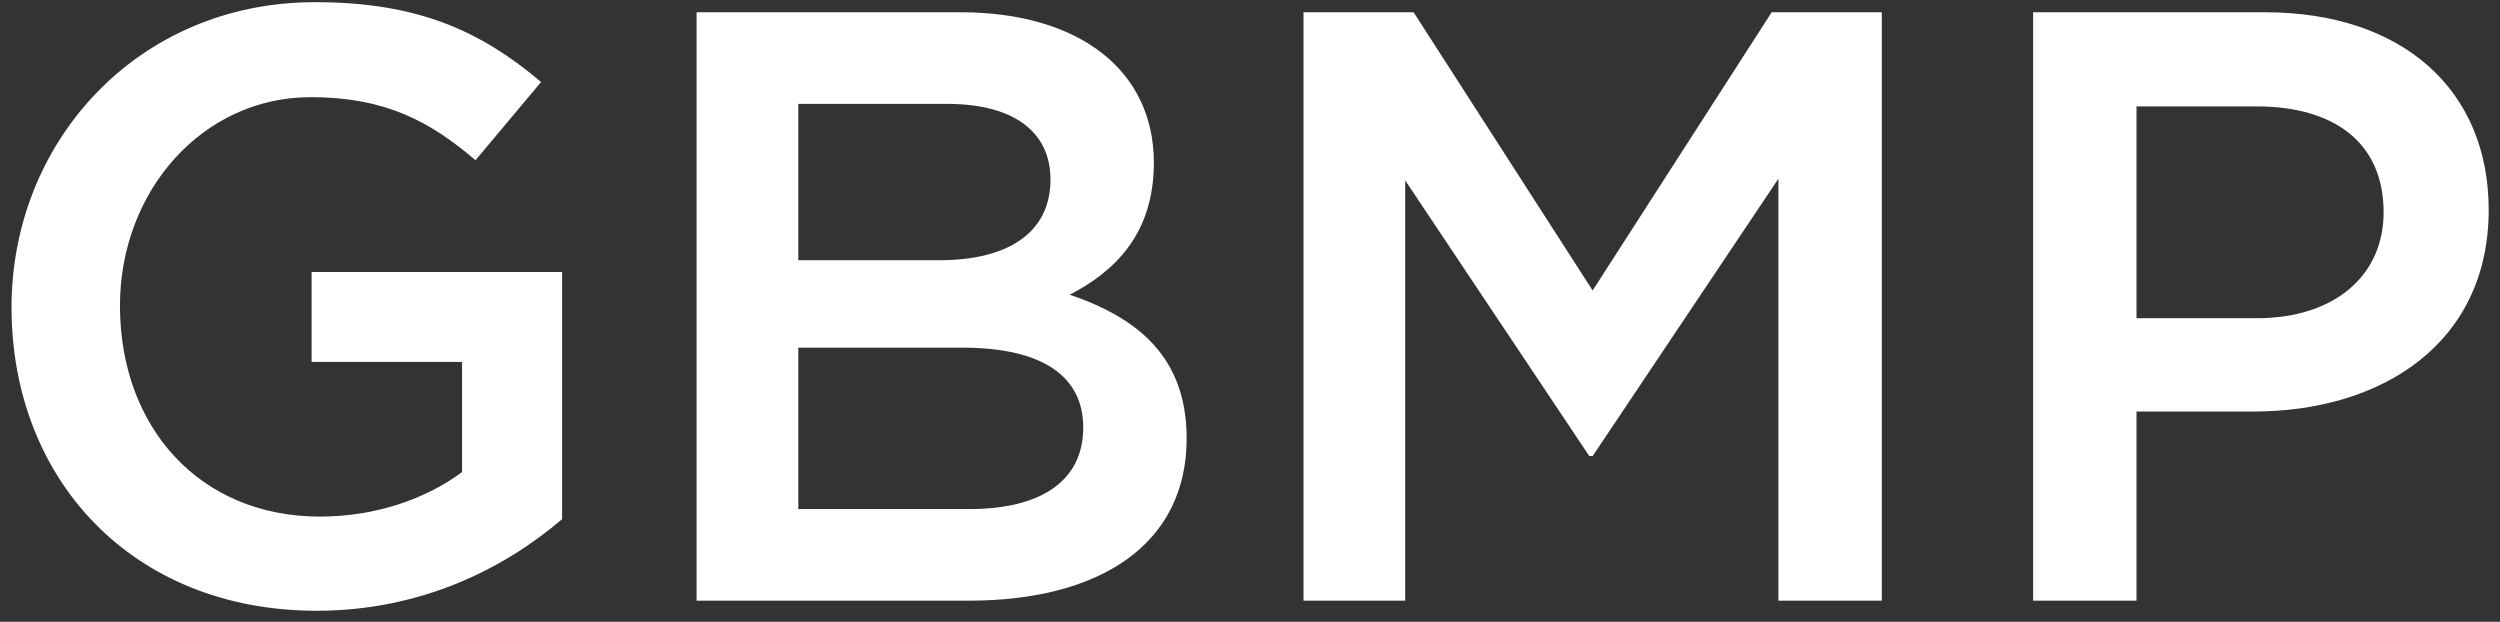 <?xml version="1.0" encoding="UTF-8" standalone="no"?>
<svg width="197px" height="49px" viewBox="0 0 197 49" version="1.1" xmlns="http://www.w3.org/2000/svg" xmlns:xlink="http://www.w3.org/1999/xlink" xmlns:sketch="http://www.bohemiancoding.com/sketch/ns">
    <rect x="0" y="0" width="197" height="49" fill="#333333" stroke="none"/>
    <!-- Generator: Sketch 3.3.3 (12081) - http://www.bohemiancoding.com/sketch -->
    <title>gbmp</title>
    <desc>Created with Sketch.</desc>
    <defs></defs>
    <g id="Page-1" stroke="none" stroke-width="1" fill="none" fill-rule="evenodd" sketch:type="MSPage">
        <g id="gbmp" sketch:type="MSLayerGroup" fill="#FFFFFF">
            <g id="Page-1" sketch:type="MSShapeGroup">
                <g id="Artboard">
                    <g id="GBMP">
                        <path d="M44.293,40.907 L44.293,21.433 L24.555,21.433 L24.555,28.521 L36.411,28.521 L36.411,37.198 C33.563,39.317 29.589,40.708 25.217,40.708 C15.745,40.708 9.453,33.687 9.453,24.083 C9.453,15.074 15.944,7.656 24.488,7.656 C30.384,7.656 33.894,9.577 37.471,12.624 L42.637,6.464 C37.868,2.423 32.901,0.171 24.82,0.171 C10.844,0.171 0.908,11.166 0.908,24.215 C0.908,37.794 10.446,48.127 24.952,48.127 C33.166,48.127 39.723,44.815 44.293,40.907 L44.293,40.907 Z M75.69,0.966 L54.891,0.966 L54.891,47.332 L76.352,47.332 C86.685,47.332 93.508,42.894 93.508,34.548 C93.508,28.189 89.732,25.076 84.301,23.222 C87.745,21.433 90.924,18.519 90.924,12.822 C90.924,5.536 85.029,0.966 75.69,0.966 L75.69,0.966 Z M74.034,20.506 L62.906,20.506 L62.906,8.186 L74.63,8.186 C79.863,8.186 82.777,10.372 82.777,14.147 C82.777,18.453 79.267,20.506 74.034,20.506 L74.034,20.506 Z M76.418,40.112 L62.906,40.112 L62.906,27.395 L75.822,27.395 C82.247,27.395 85.36,29.713 85.36,33.687 C85.36,37.926 81.982,40.112 76.418,40.112 L76.418,40.112 Z M140.139,14.081 L140.139,47.332 L148.286,47.332 L148.286,0.966 L139.609,0.966 L125.5,22.89 L111.392,0.966 L102.715,0.966 L102.715,47.332 L110.729,47.332 L110.729,14.213 L125.235,35.939 L125.5,35.939 L140.139,14.081 Z M196.109,16.532 C196.109,7.06 189.287,0.966 178.49,0.966 L160.209,0.966 L160.209,47.332 L168.356,47.332 L168.356,32.429 L177.563,32.429 C187.763,32.429 196.109,26.997 196.109,16.532 L196.109,16.532 Z M187.829,16.73 C187.829,21.698 183.988,25.076 177.828,25.076 L168.356,25.076 L168.356,8.385 L177.828,8.385 C183.921,8.385 187.829,11.233 187.829,16.73 L187.829,16.73 Z"></path>
                    </g>
                </g>
            </g>
        </g>
    </g>
</svg>